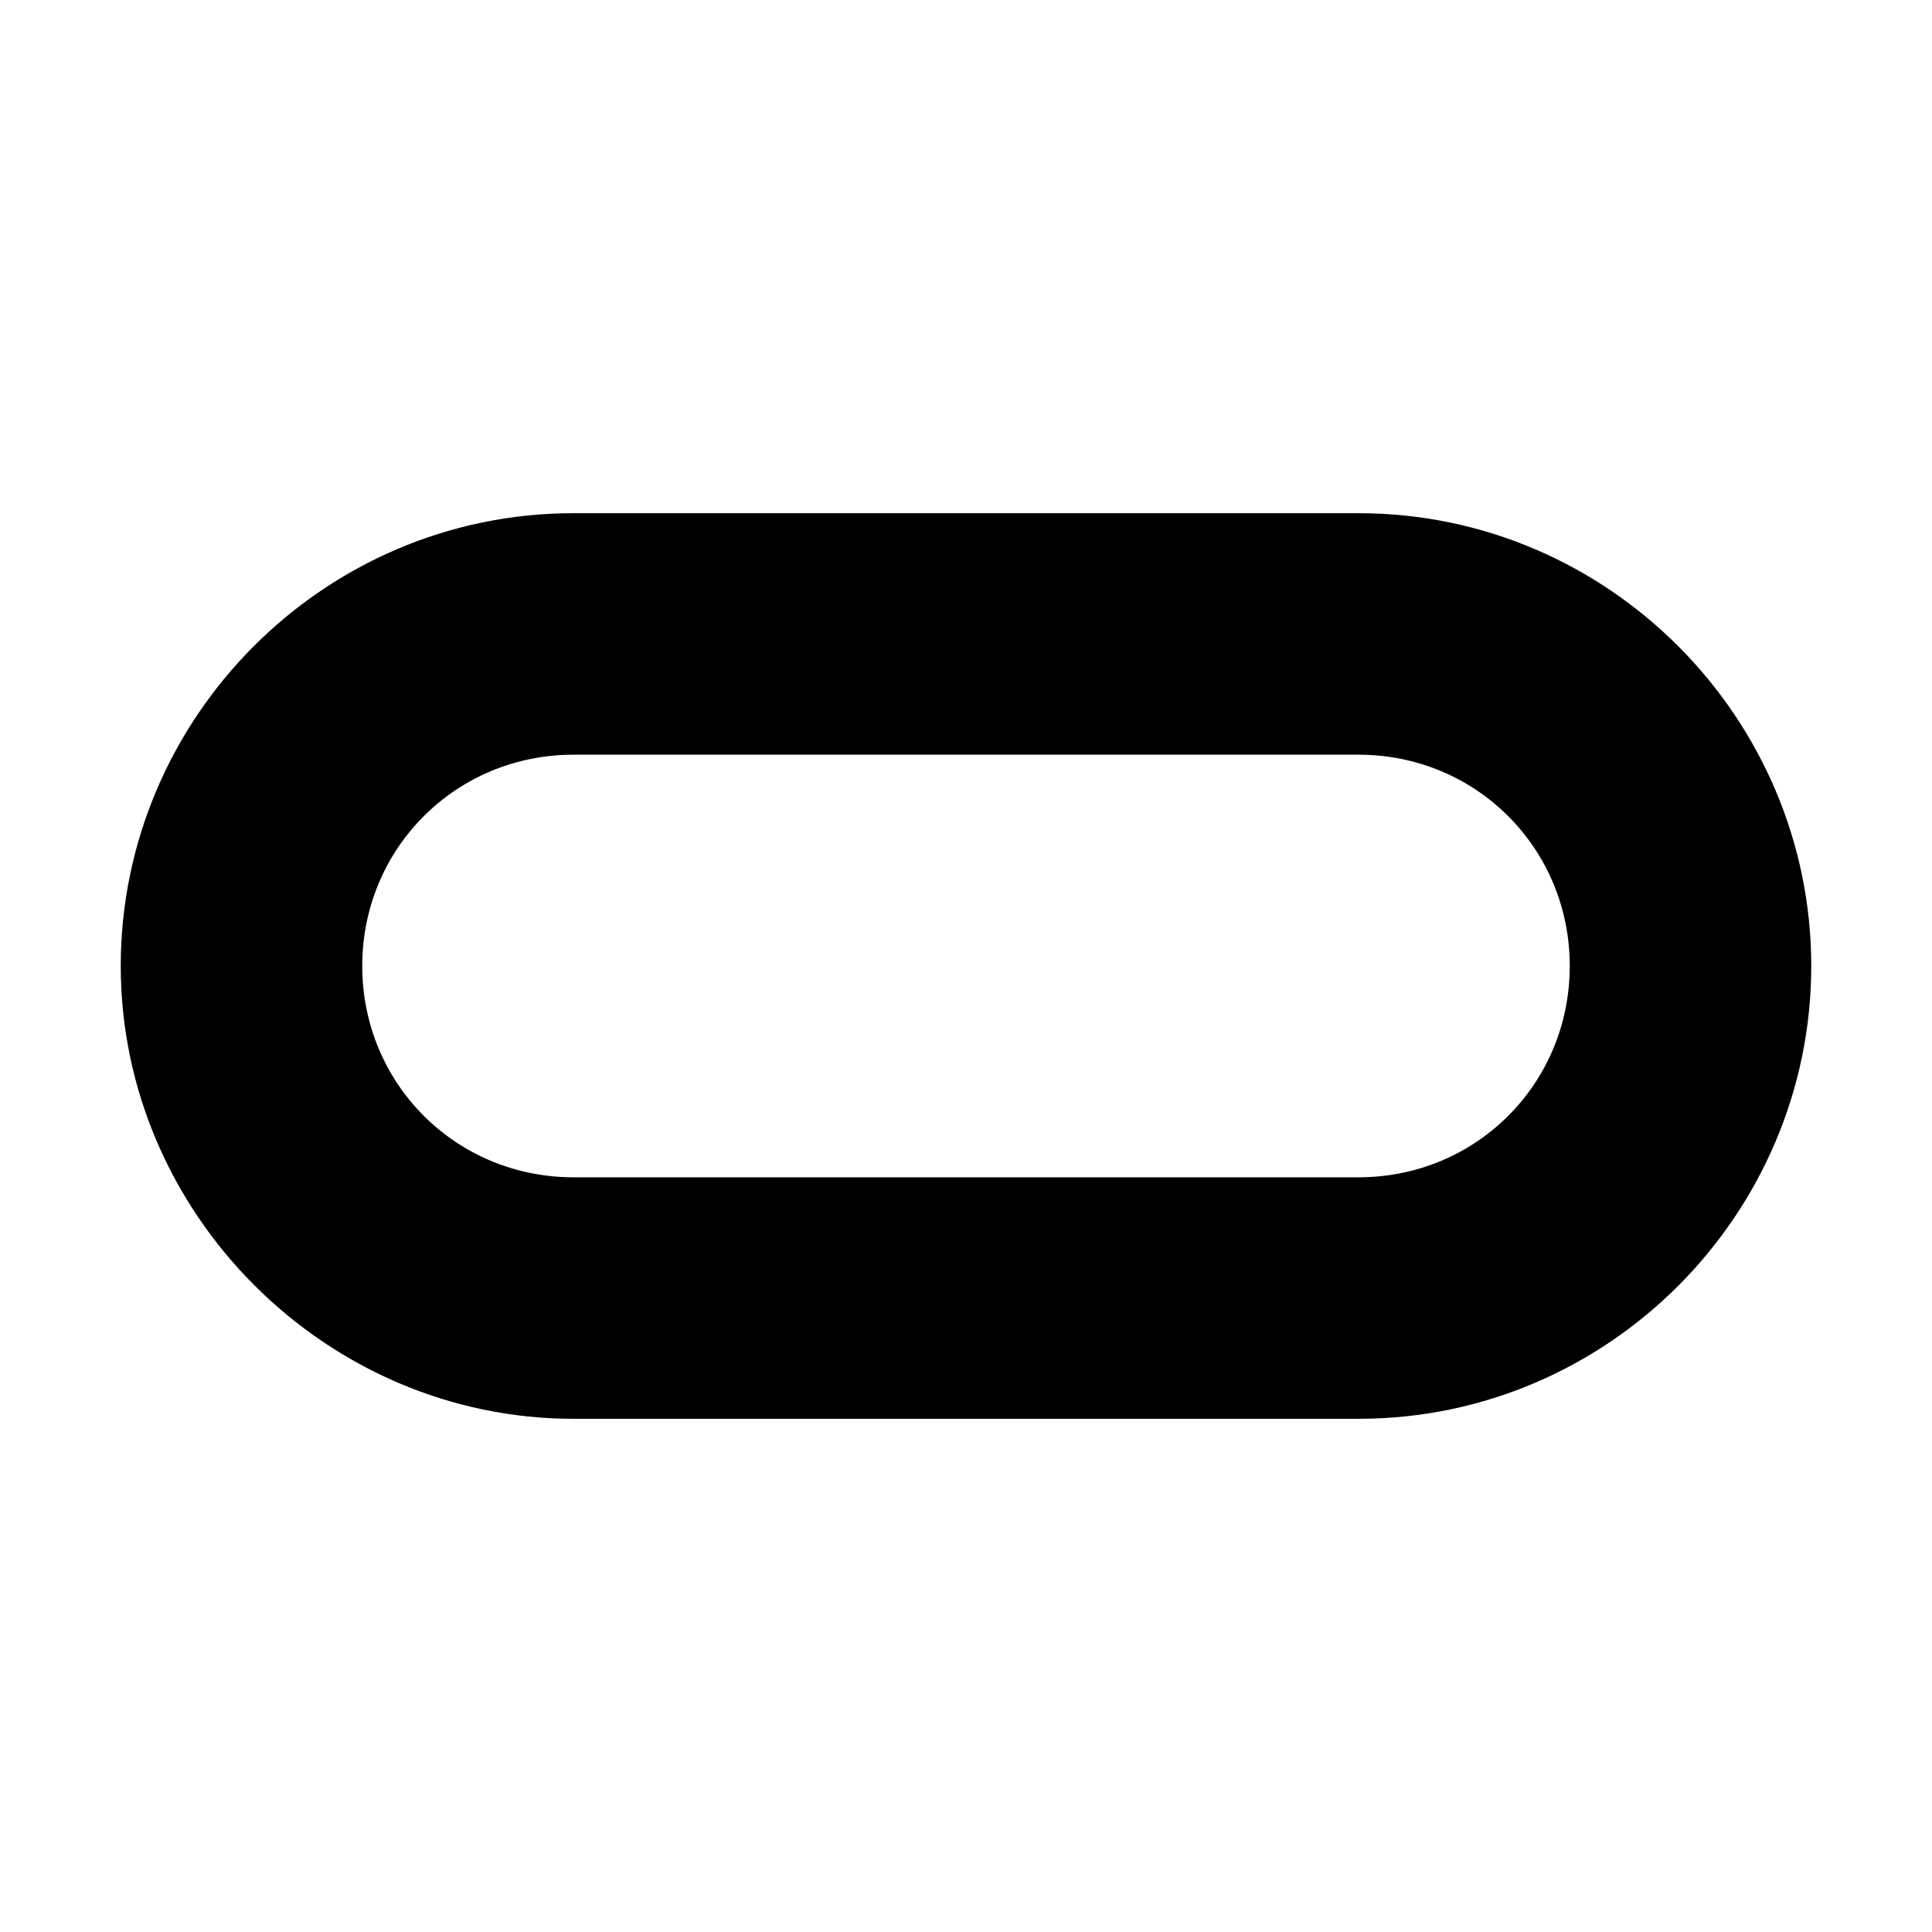 <?xml version="1.0" encoding="utf-8"?>
<!-- Generator: Adobe Illustrator 21.0.0, SVG Export Plug-In . SVG Version: 6.00 Build 0)  -->
<svg version="1.1" id="Capa_1" xmlns="http://www.w3.org/2000/svg" xmlns:xlink="http://www.w3.org/1999/xlink" x="0px" y="0px"
	 viewBox="0 0 64 64" style="enable-background:new 0 0 64 64;" xml:space="preserve">
<path d="M45,25c3.9,0,7,3.1,7,7c0,3.9-3.1,7-7,7H19c-3.9,0-7-3.1-7-7c0-3.9,3.1-7,7-7H45 M45,17H19c-8.3,0-15,6.8-15,15v0
	c0,8.2,6.8,15,15,15h26c8.3,0,15-6.8,15-15v0C60,23.8,53.3,17,45,17L45,17z"/>
</svg>
